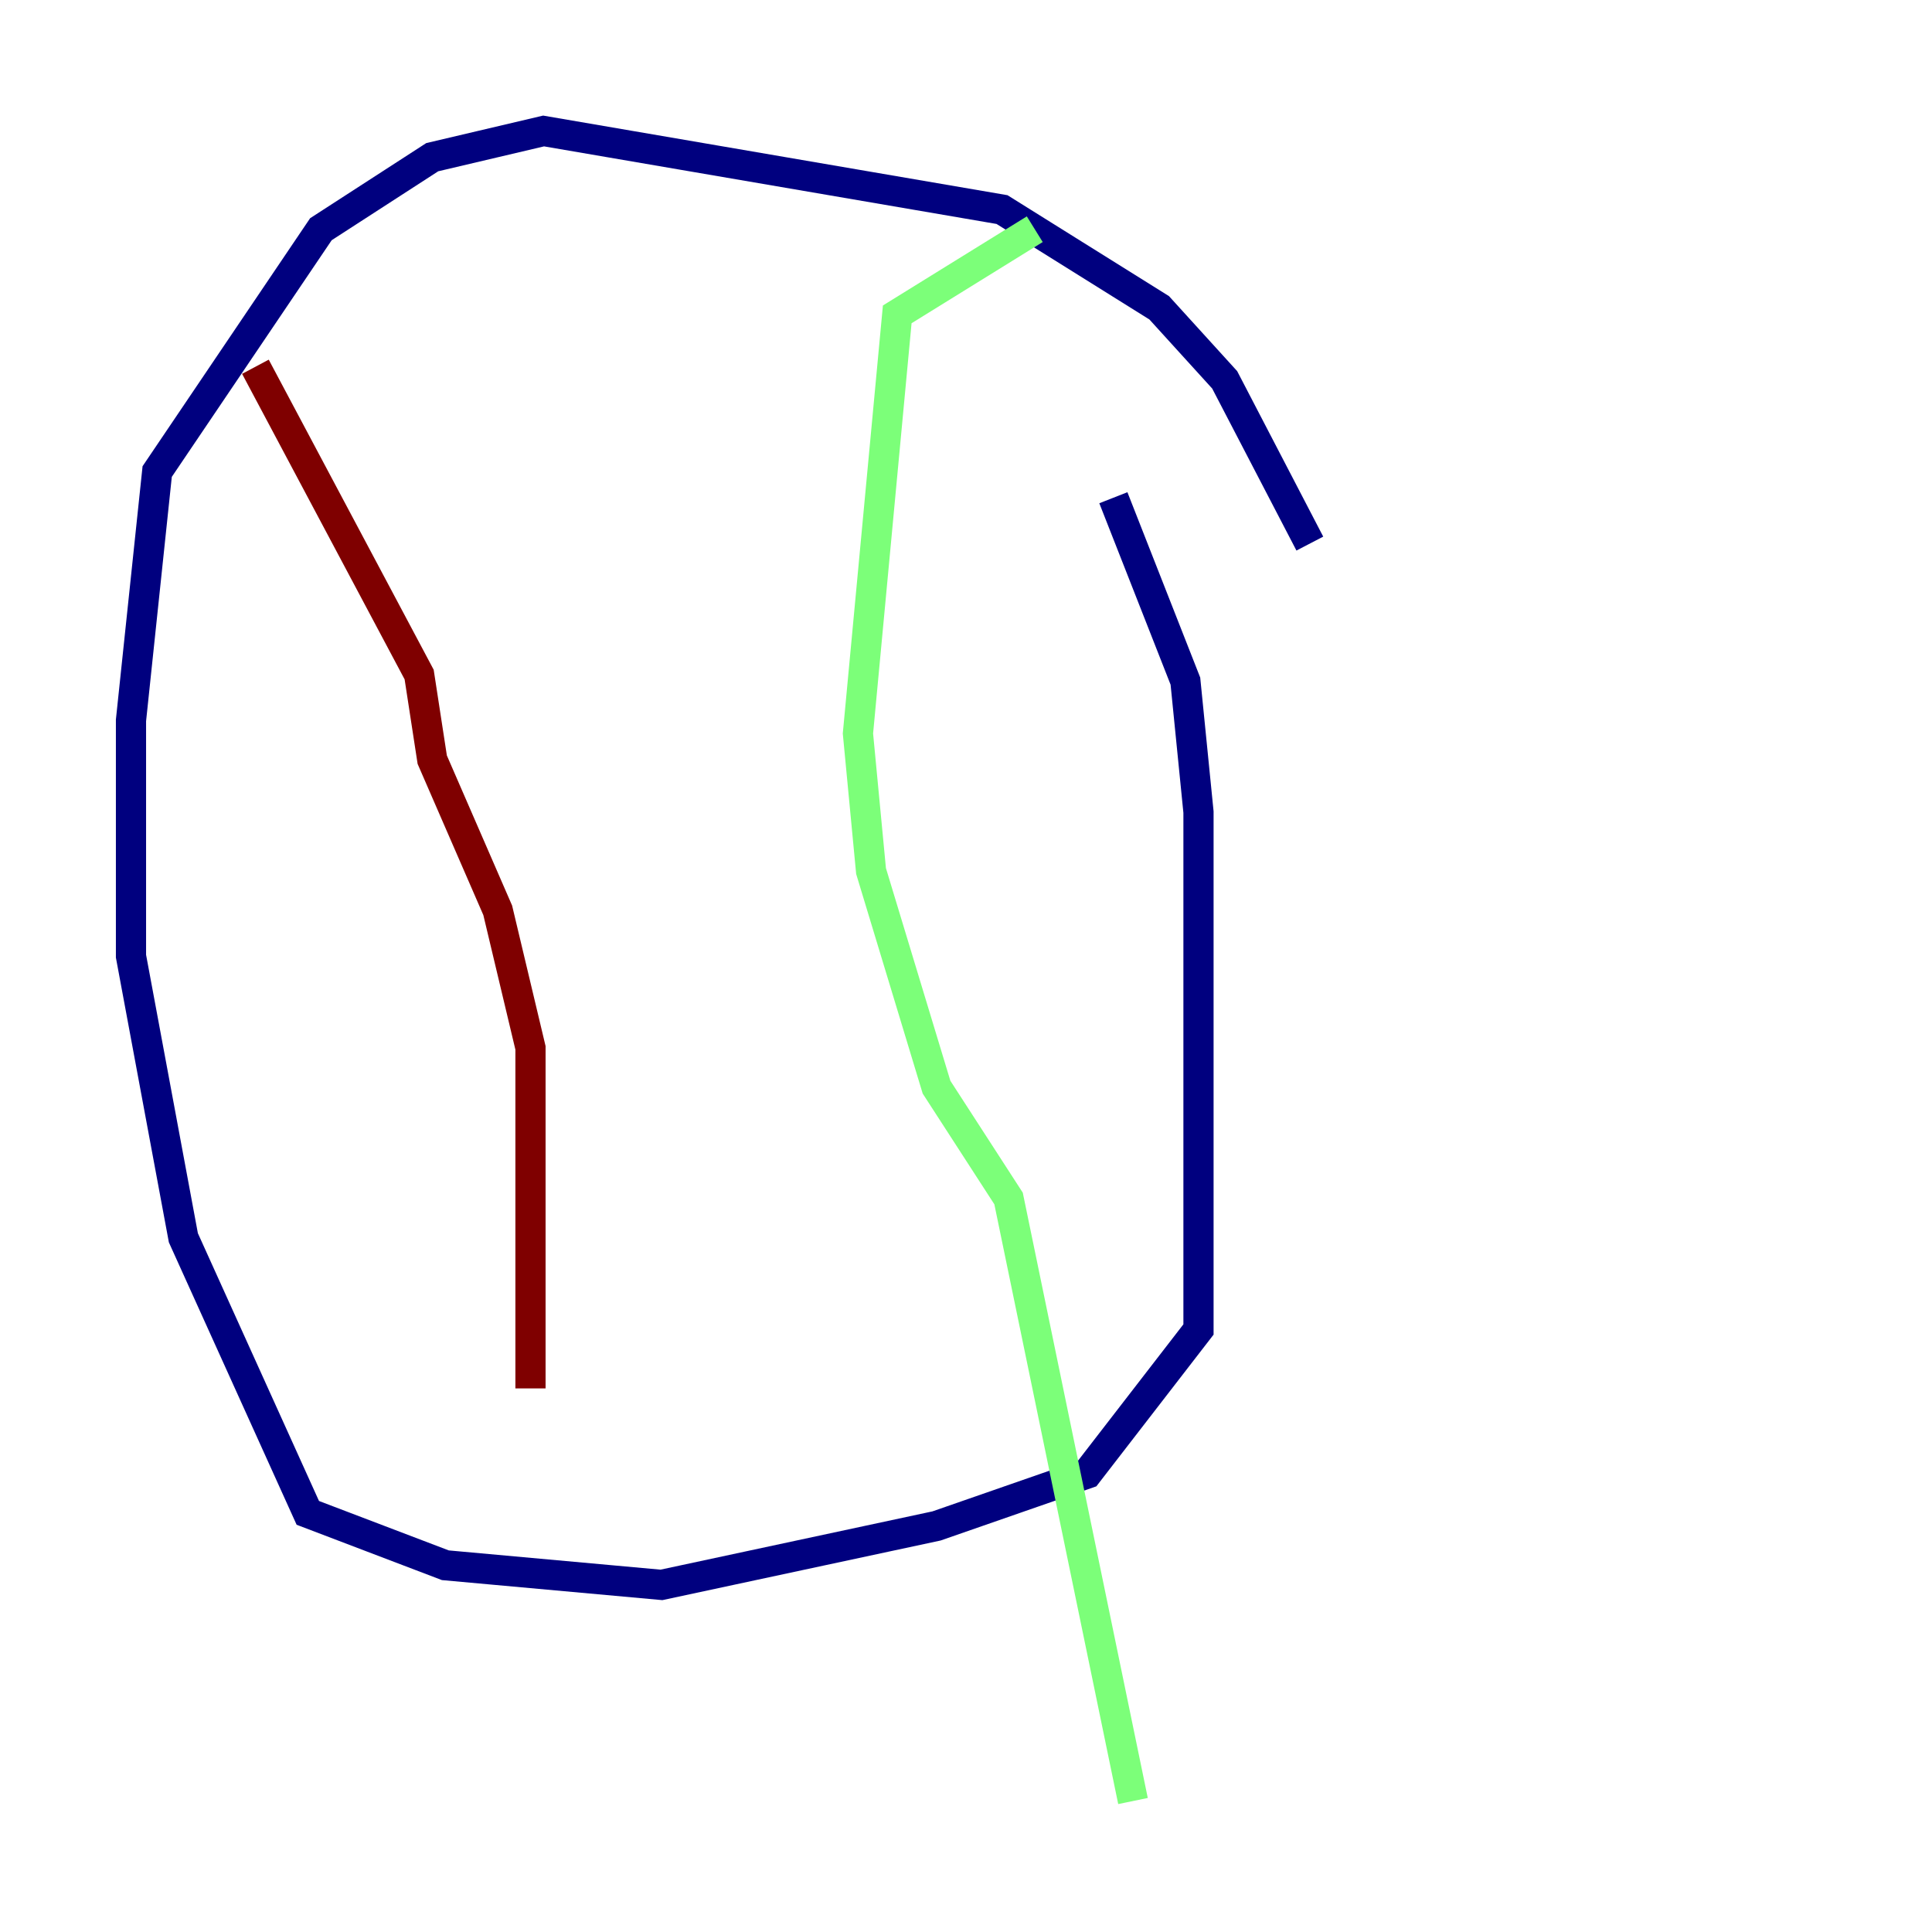 <?xml version="1.0" encoding="utf-8" ?>
<svg baseProfile="tiny" height="128" version="1.2" viewBox="0,0,128,128" width="128" xmlns="http://www.w3.org/2000/svg" xmlns:ev="http://www.w3.org/2001/xml-events" xmlns:xlink="http://www.w3.org/1999/xlink"><defs /><polyline fill="none" points="86.78,36.014 81.139,25.166 76.8,20.393 66.386,13.885 36.014,8.678 28.637,10.414 21.261,15.186 10.414,31.241 8.678,47.729 8.678,63.349 12.149,82.007 20.393,100.231 29.505,103.702 43.824,105.003 62.047,101.098 72.027,97.627 79.403,88.081 79.403,53.803 78.536,45.125 73.763,32.976" stroke="#00007f" stroke-width="2" /><polyline fill="none" points="68.556,15.186 59.444,20.827 56.841,48.597 57.709,57.709 62.047,72.027 66.82,79.403 75.064,119.322" stroke="#7cff79" stroke-width="2" /><polyline fill="none" points="16.922,24.298 27.77,44.691 28.637,50.332 32.976,60.312 35.146,69.424 35.146,91.986" stroke="#7f0000" stroke-width="2" /></svg>